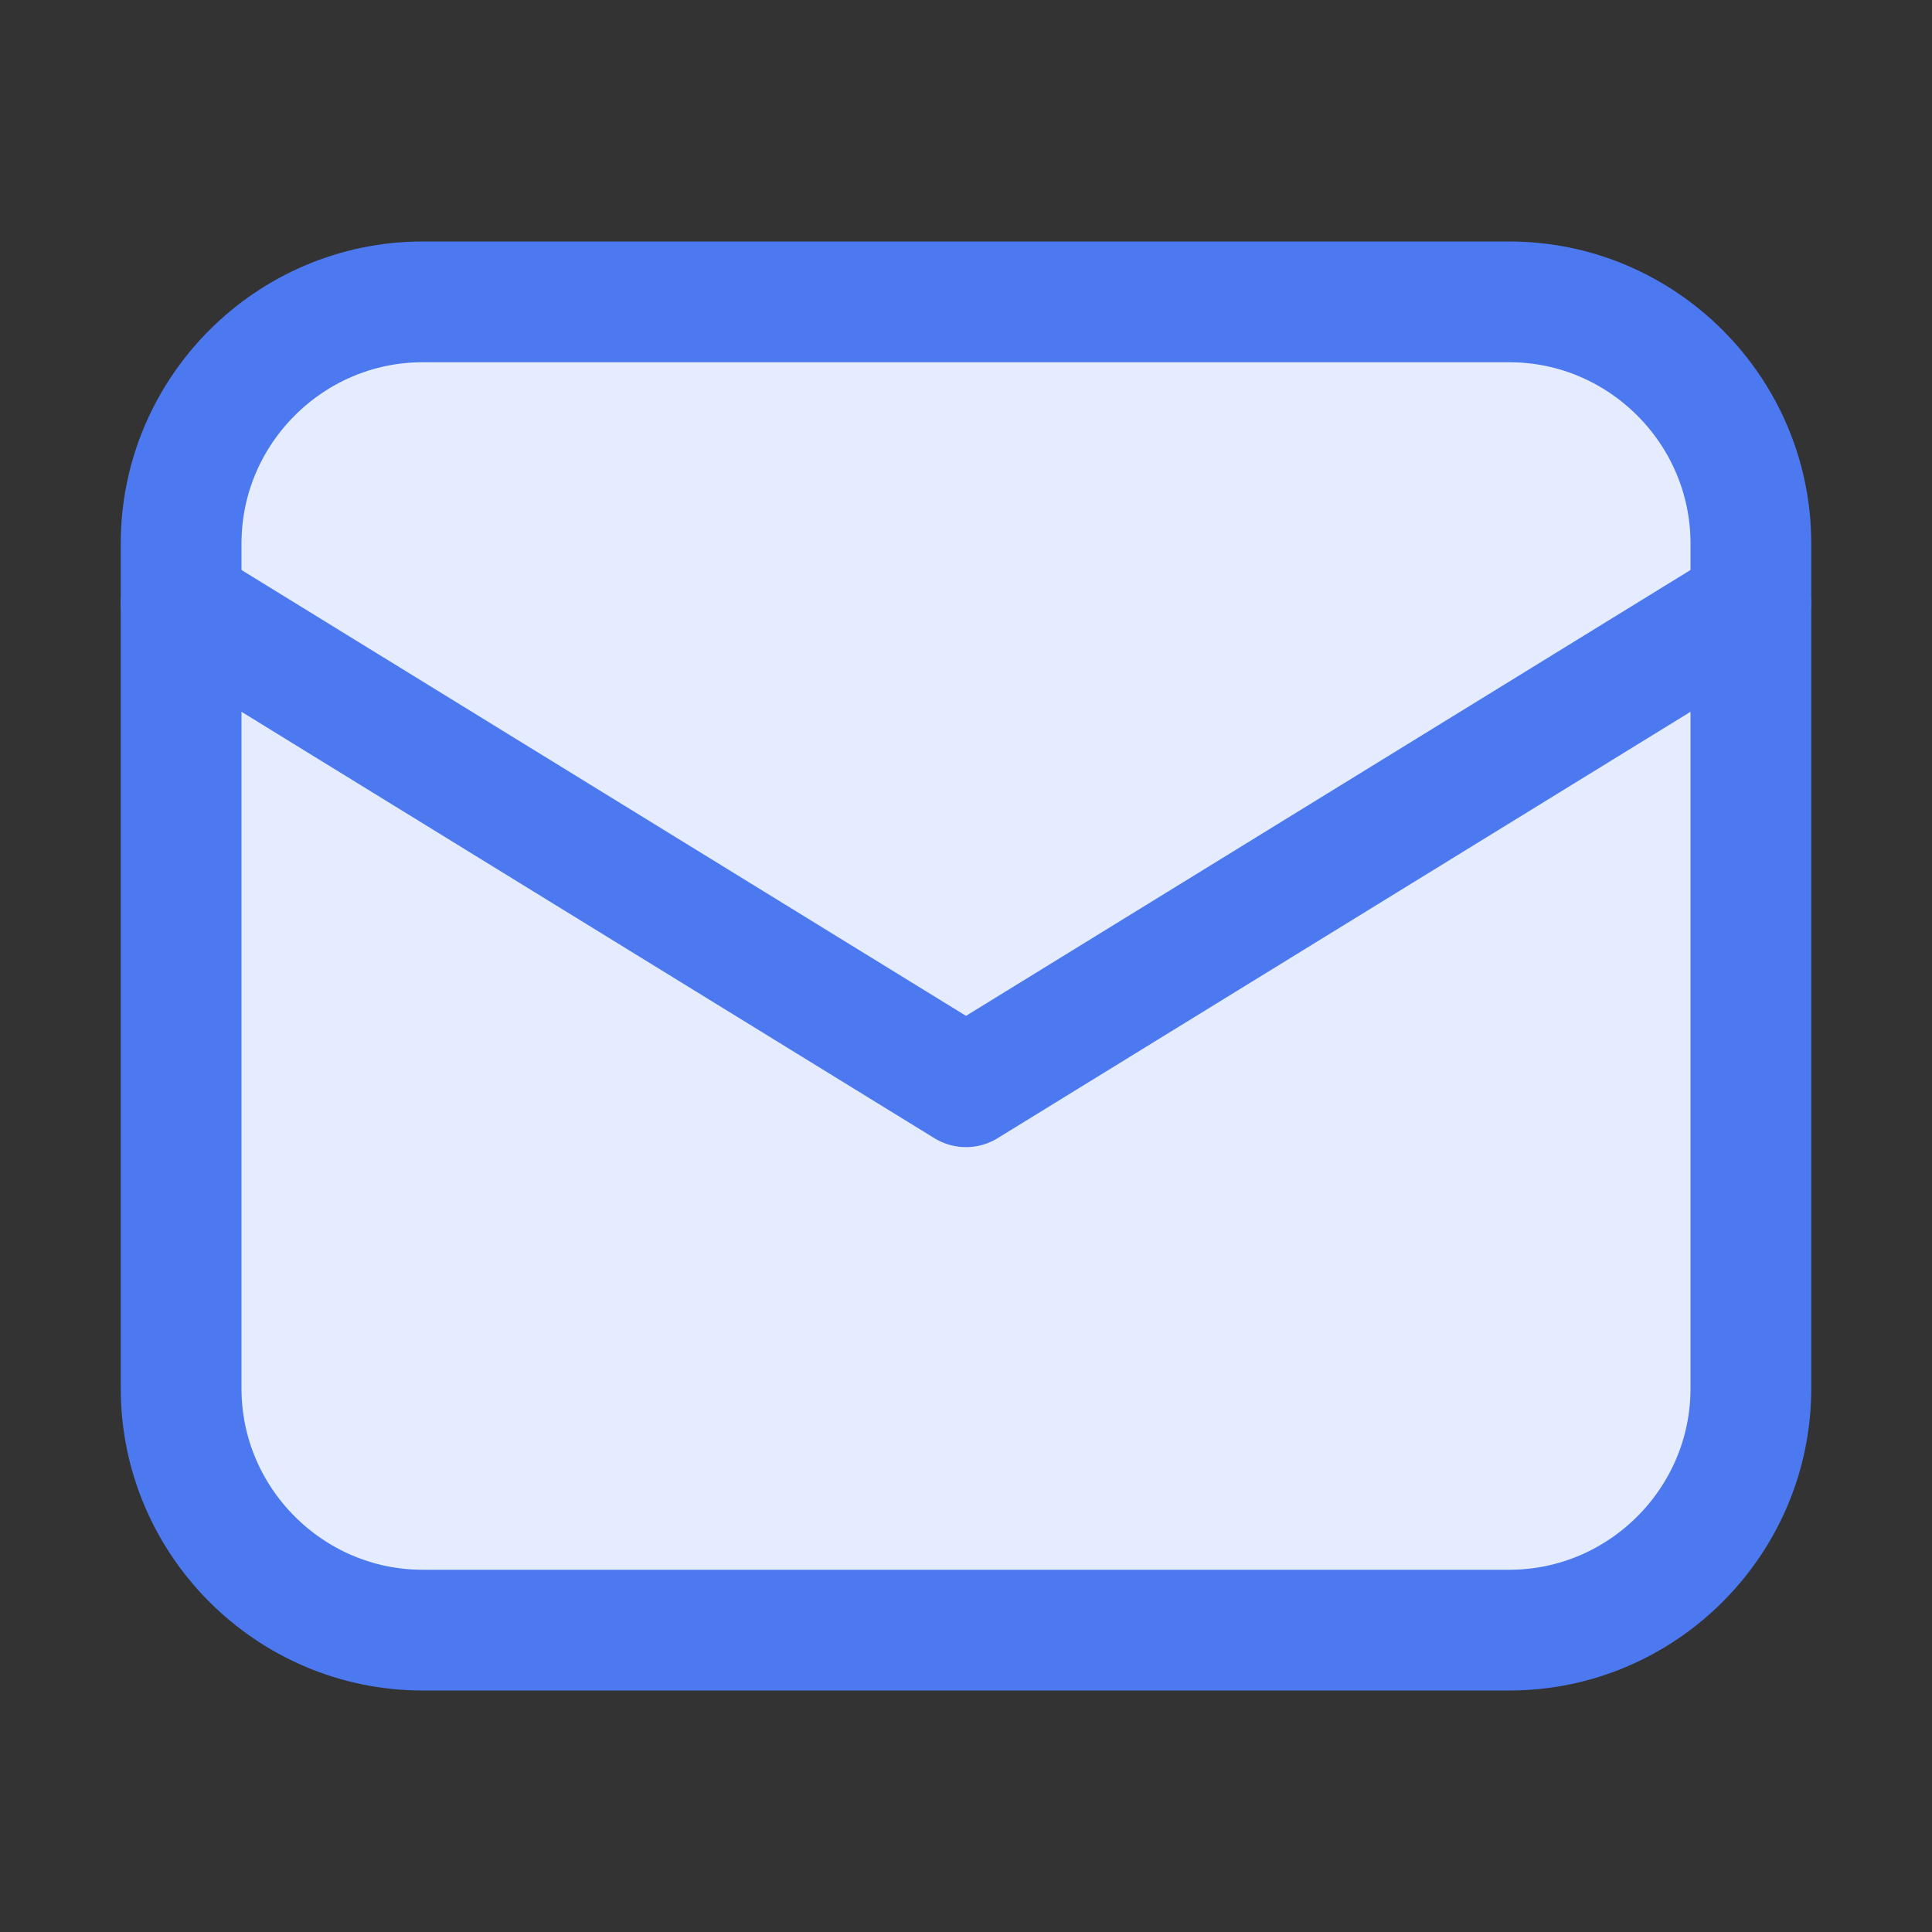 <svg width="32" height="32" viewBox="0 0 32 32" fill="none" xmlns="http://www.w3.org/2000/svg">
<rect x="0" y="0" width="32" height="32" fill="#333333" stroke="none"/>
<path d="M25 27H7C4.8 27 3 25.2 3 23V9C3 6.8 4.8 5 7 5H25C27.2 5 29 6.8 29 9V23C29 25.2 27.2 27 25 27Z" fill="#E5ECFF" stroke="#4C79F0" stroke-width="2" stroke-miterlimit="10" stroke-linecap="round" stroke-linejoin="round"/>
<path d="M3 10L16 18L29 10" stroke="#4C79F0" stroke-width="2" stroke-miterlimit="10" stroke-linecap="round" stroke-linejoin="round"/>
</svg>
